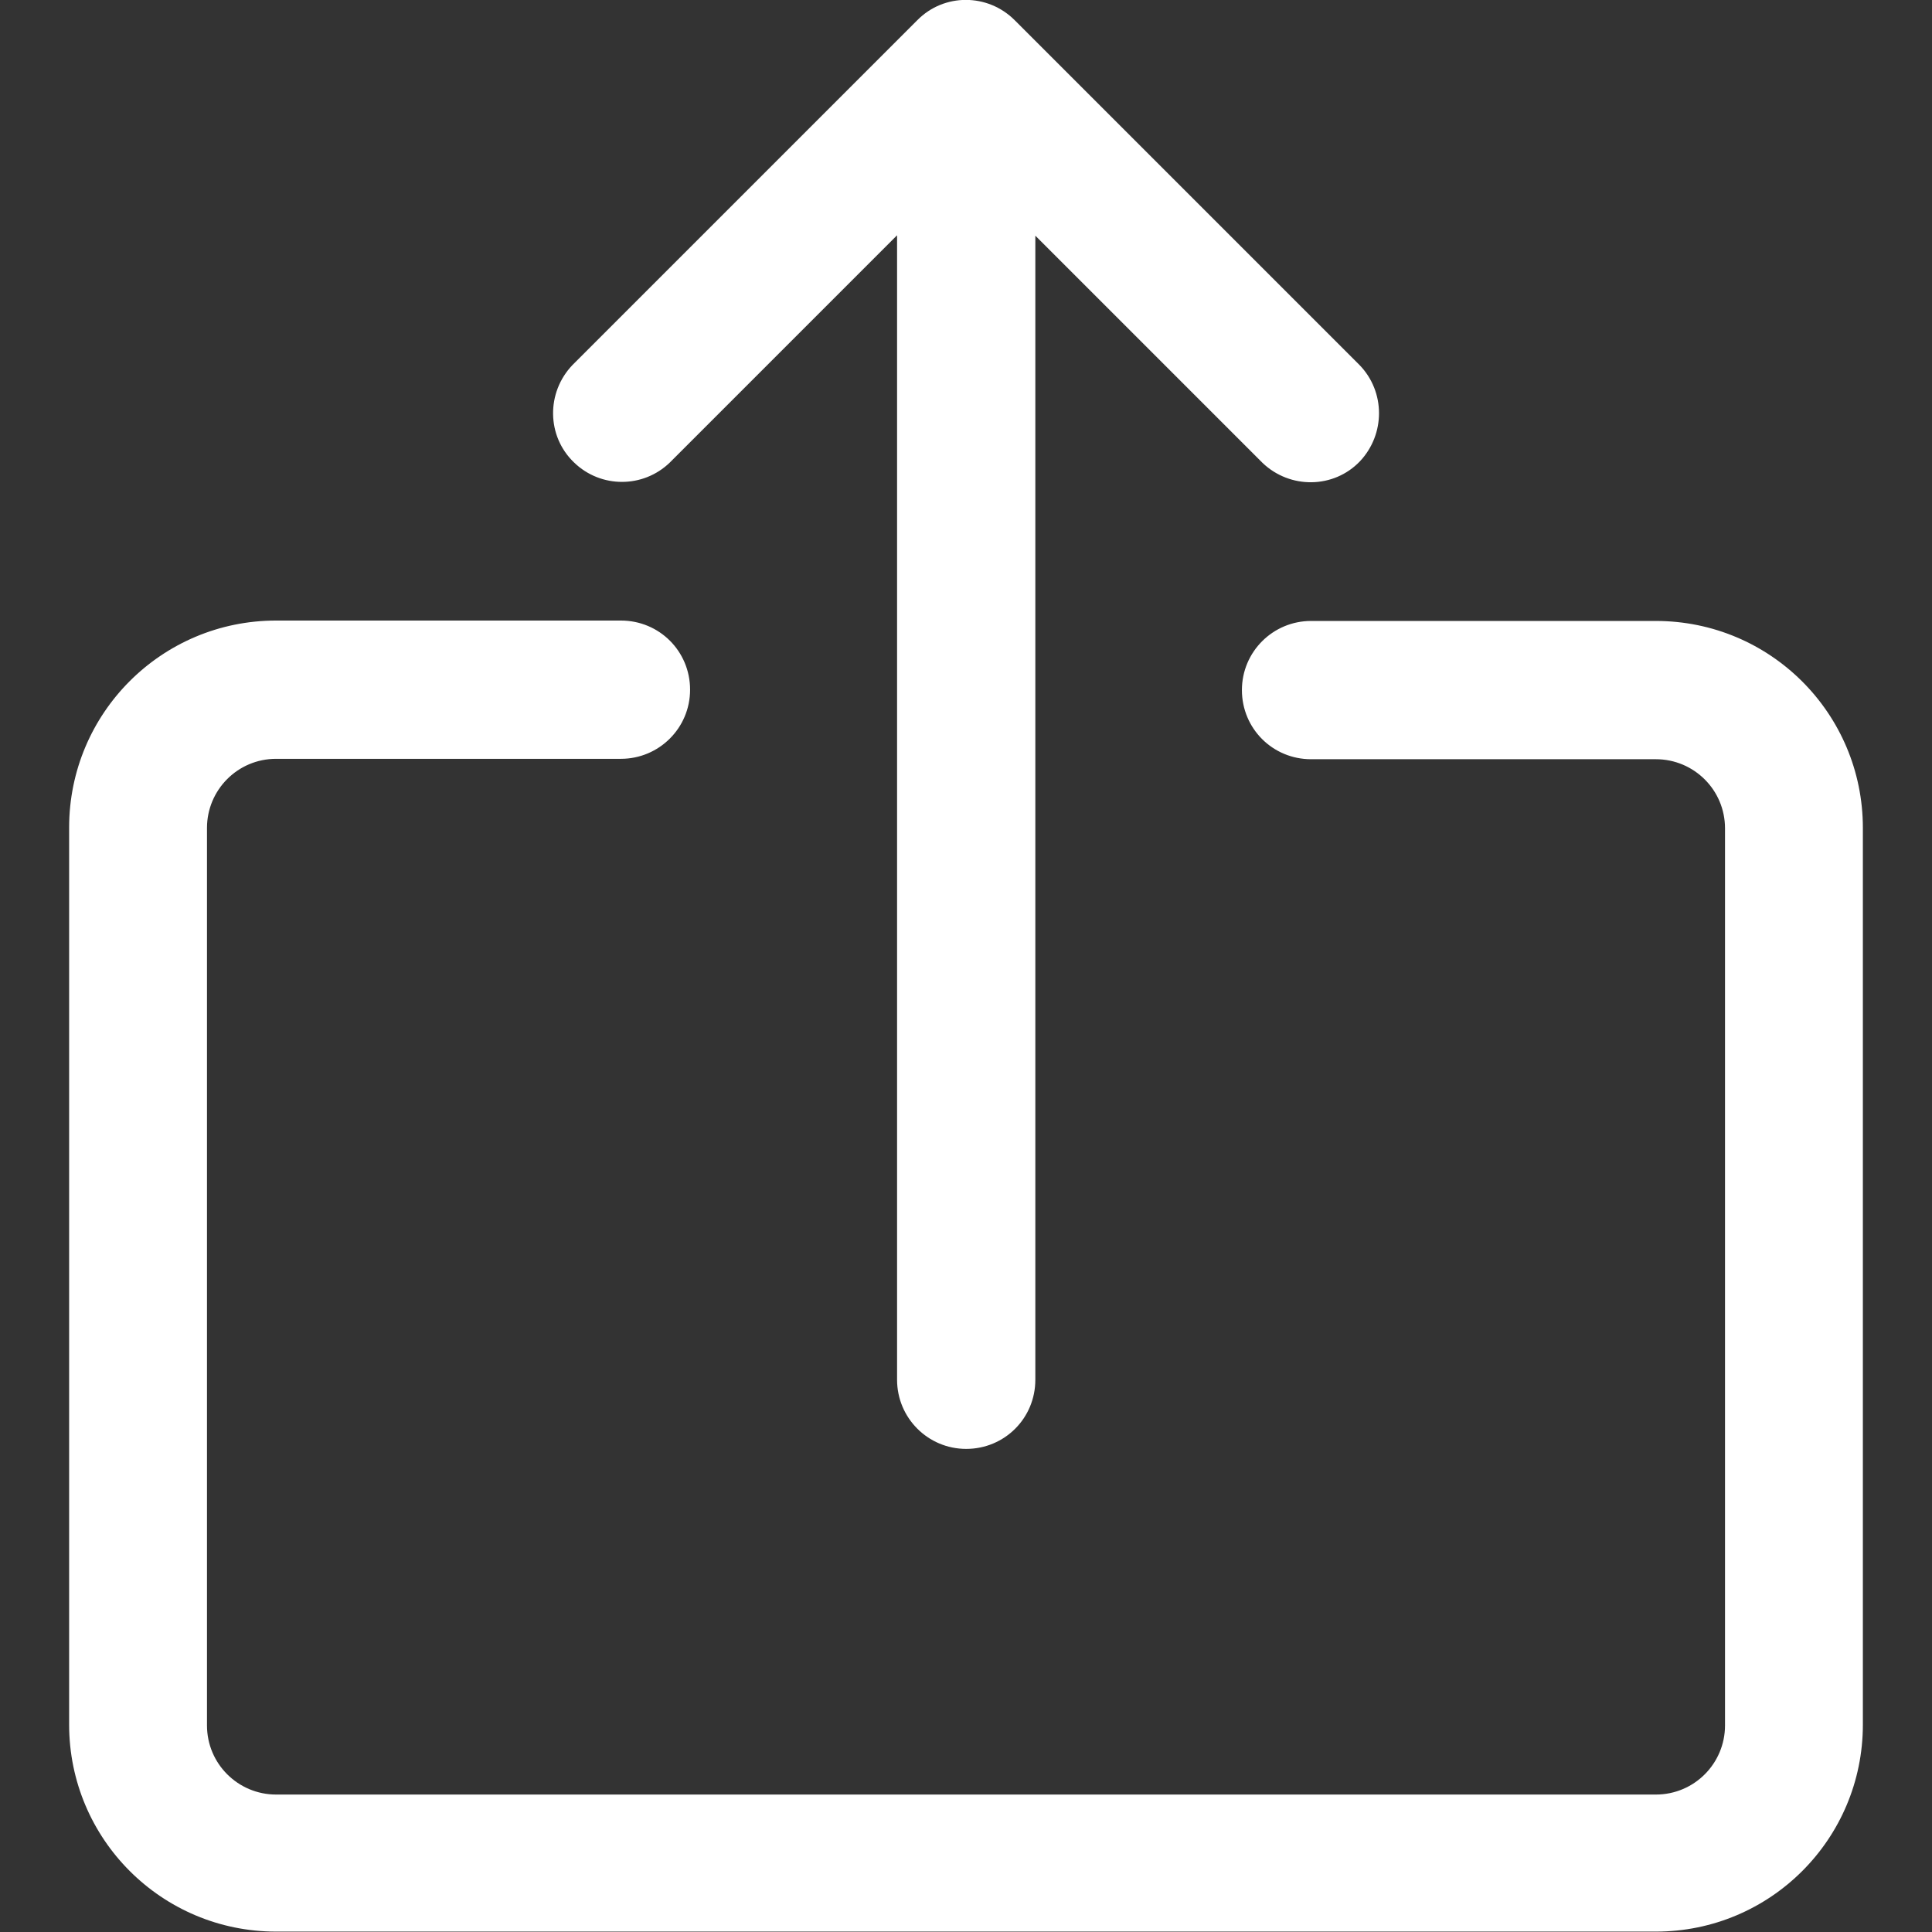 <?xml version="1.0" encoding="utf-8"?>
<!-- Generator: Adobe Illustrator 21.1.0, SVG Export Plug-In . SVG Version: 6.00 Build 0)  -->
<svg version="1.1" id="Capa_1" xmlns="http://www.w3.org/2000/svg" xmlns:xlink="http://www.w3.org/1999/xlink" x="0px" y="0px"
	 viewBox="0 0 477.9 477.9" style="enable-background:new 0 0 477.9 477.9;" xml:space="preserve">
<rect x="0" y="0" width="477.9" height="477.9" fill="#333333" stroke="none"/>
<style type="text/css">
	.st0{fill:#FFFFFF;}
</style>
<g>
	<g>
		<path class="st0" d="M409.6,153.6h-85.3c-9.4,0-17.1,7.6-17.1,17.1s7.6,17.1,17.1,17.1h85.3c9.4,0,17.1,7.6,17.1,17.1v221.9
			c0,9.4-7.6,17.1-17.1,17.1H68.3c-9.4,0-17.1-7.6-17.1-17.1V204.8c0-9.4,7.6-17.1,17.1-17.1h85.3c9.4,0,17.1-7.6,17.1-17.1
			s-7.6-17.1-17.1-17.1H68.3c-28.3,0-51.2,22.9-51.2,51.2v221.9c0,28.3,22.9,51.2,51.2,51.2h341.3c28.3,0,51.2-22.9,51.2-51.2V204.8
			C460.8,176.5,437.9,153.6,409.6,153.6z"/>
	</g>
</g>
<g>
	<g>
		<path class="st0" d="M336.3,90.3L251,5c-6.7-6.7-17.5-6.7-24.1,0l-85.3,85.3c-6.5,6.8-6.4,17.6,0.4,24.1c6.6,6.4,17.1,6.4,23.7,0
			l56.2-56.2v283.1c0,9.4,7.6,17.1,17.1,17.1s17.1-7.6,17.1-17.1V58.3l56.2,56.2c6.8,6.5,17.6,6.4,24.1-0.4
			C342.7,107.4,342.7,96.9,336.3,90.3z"/>
	</g>
</g>
</svg>
